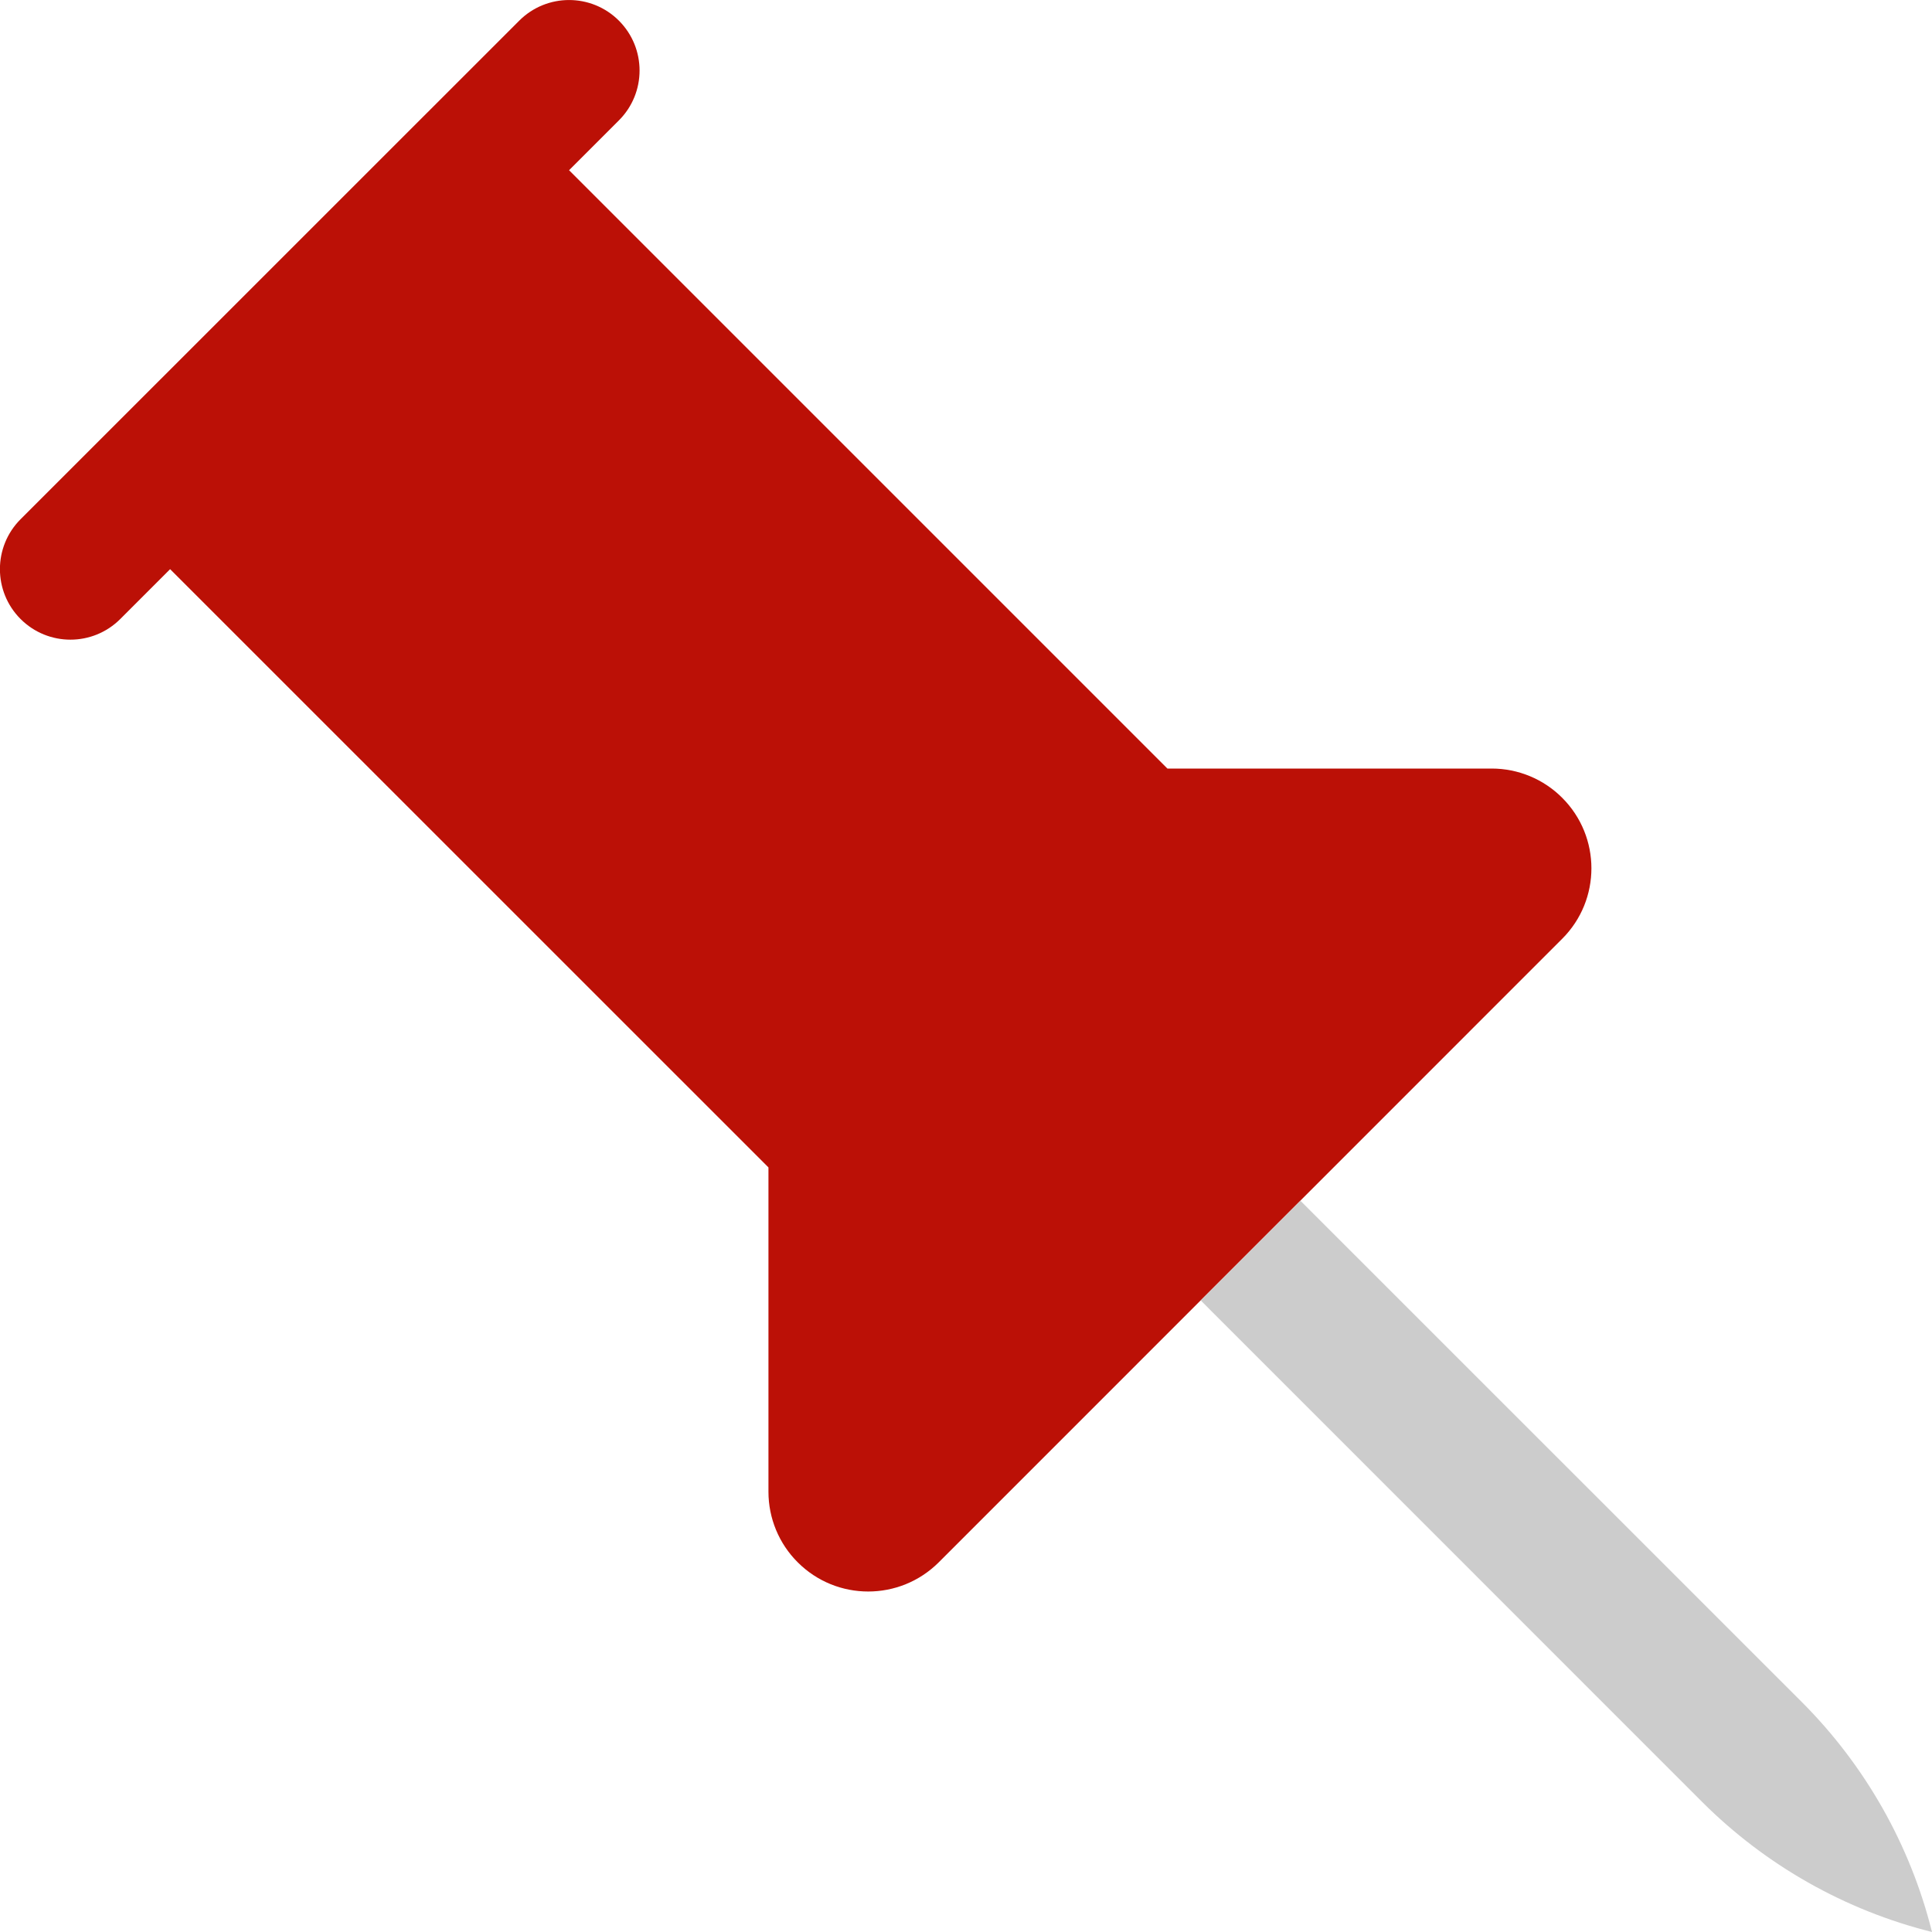 <svg width="20" height="20" viewBox="0 0 20 20" fill="none" xmlns="http://www.w3.org/2000/svg">
<g clip-path="url(#clip0)">
<path d="M16.172 9.718L9.718 16.173C9.314 16.576 8.661 16.576 8.258 16.173C8.064 15.98 7.955 15.717 7.955 15.443V12.085L1.761 5.892L1.245 6.408C0.96 6.693 0.498 6.693 0.213 6.408C-0.072 6.123 -0.072 5.66 0.213 5.375L5.375 0.214C5.66 -0.071 6.122 -0.071 6.407 0.214C6.692 0.499 6.692 0.961 6.407 1.246L5.891 1.762L12.085 7.956H15.442C15.716 7.956 15.979 8.065 16.172 8.259C16.575 8.662 16.575 9.315 16.172 9.718Z" fill="#bb1006"/>
<path d="M12.43 13.462L17.62 18.653C18.277 19.309 19.099 19.775 20 20C19.775 19.099 19.309 18.277 18.653 17.62L13.462 12.43L12.43 13.462Z" fill="#CCCCCC"/>
</g>
<defs>
<clipPath id="clip0">
<rect width="20" height="20" fill="white" transform="matrix(-1 0 0 1 20 0)"/>
</clipPath>
</defs>
</svg>
